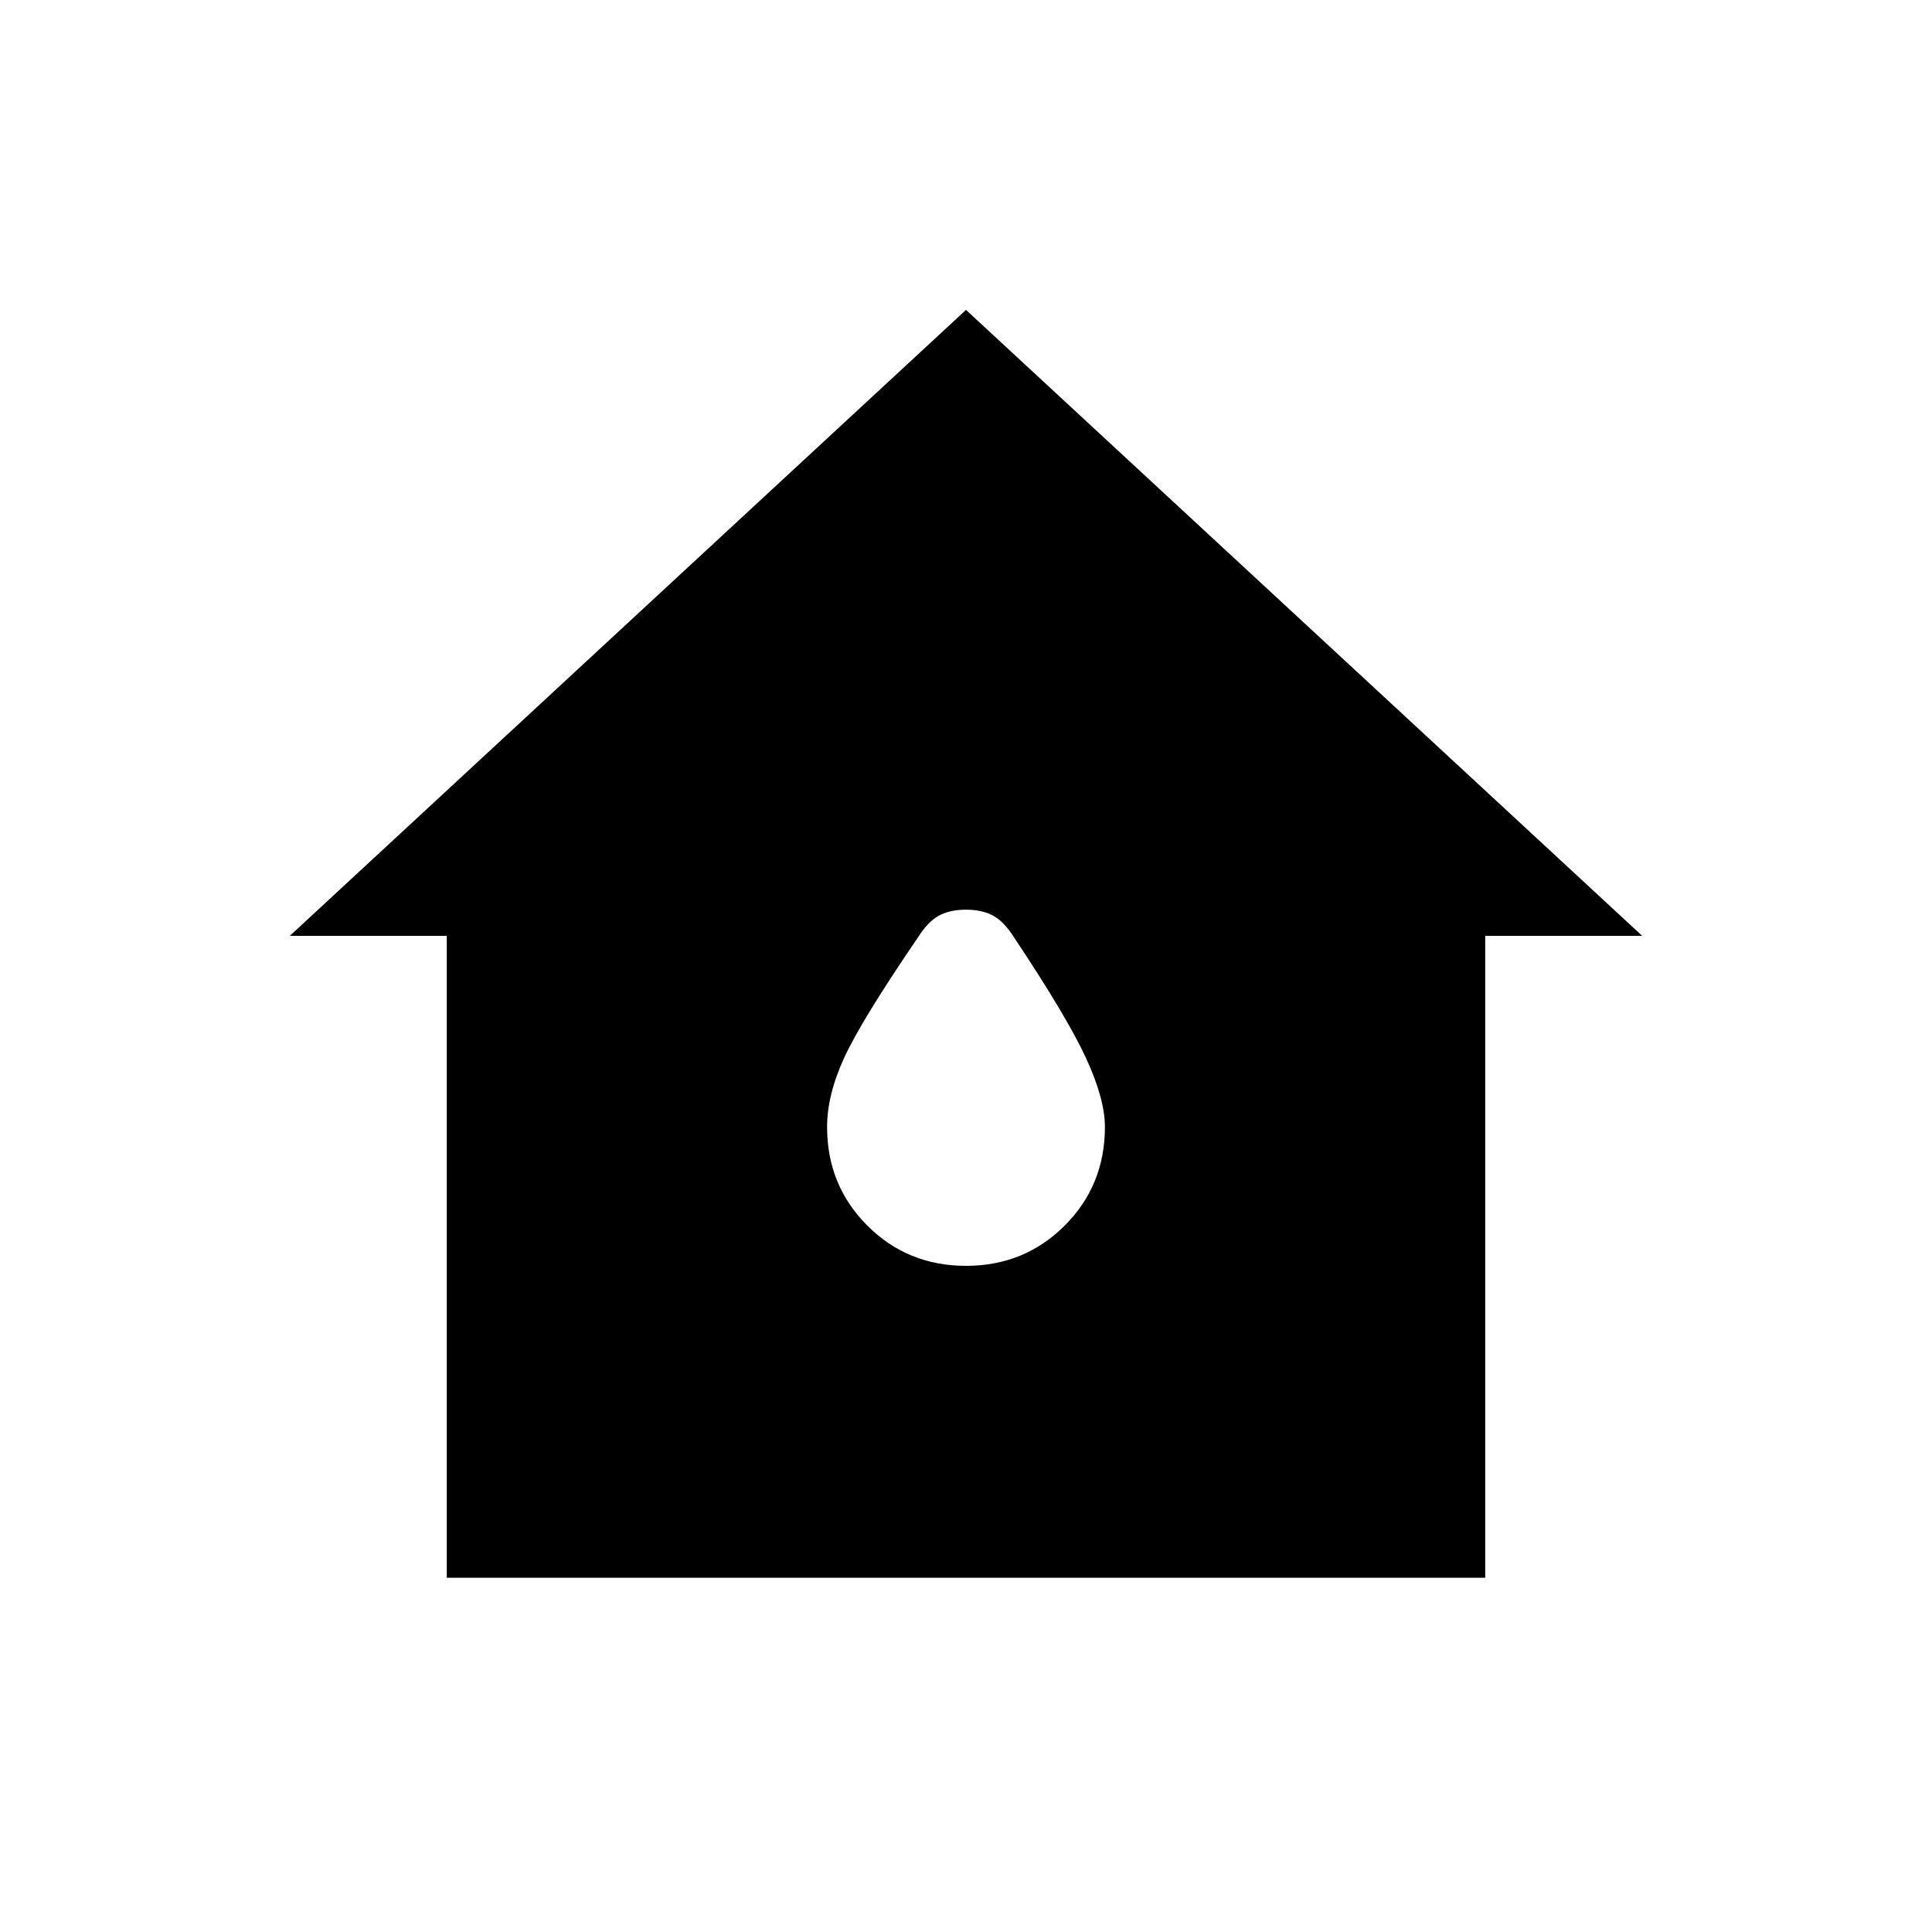 <svg xmlns="http://www.w3.org/2000/svg" height="20" width="20"><path d="M4.625 16.333V9.688H3L10 3.208L17 9.688H15.375V16.333ZM10 13.104Q10.604 13.104 11.021 12.688Q11.438 12.271 11.438 11.667Q11.438 11.375 11.24 10.948Q11.042 10.521 10.5 9.708Q10.396 9.542 10.281 9.479Q10.167 9.417 10 9.417Q9.833 9.417 9.719 9.479Q9.604 9.542 9.5 9.708Q8.917 10.562 8.74 10.948Q8.562 11.333 8.562 11.667Q8.562 12.271 8.979 12.688Q9.396 13.104 10 13.104Z"/></svg>
